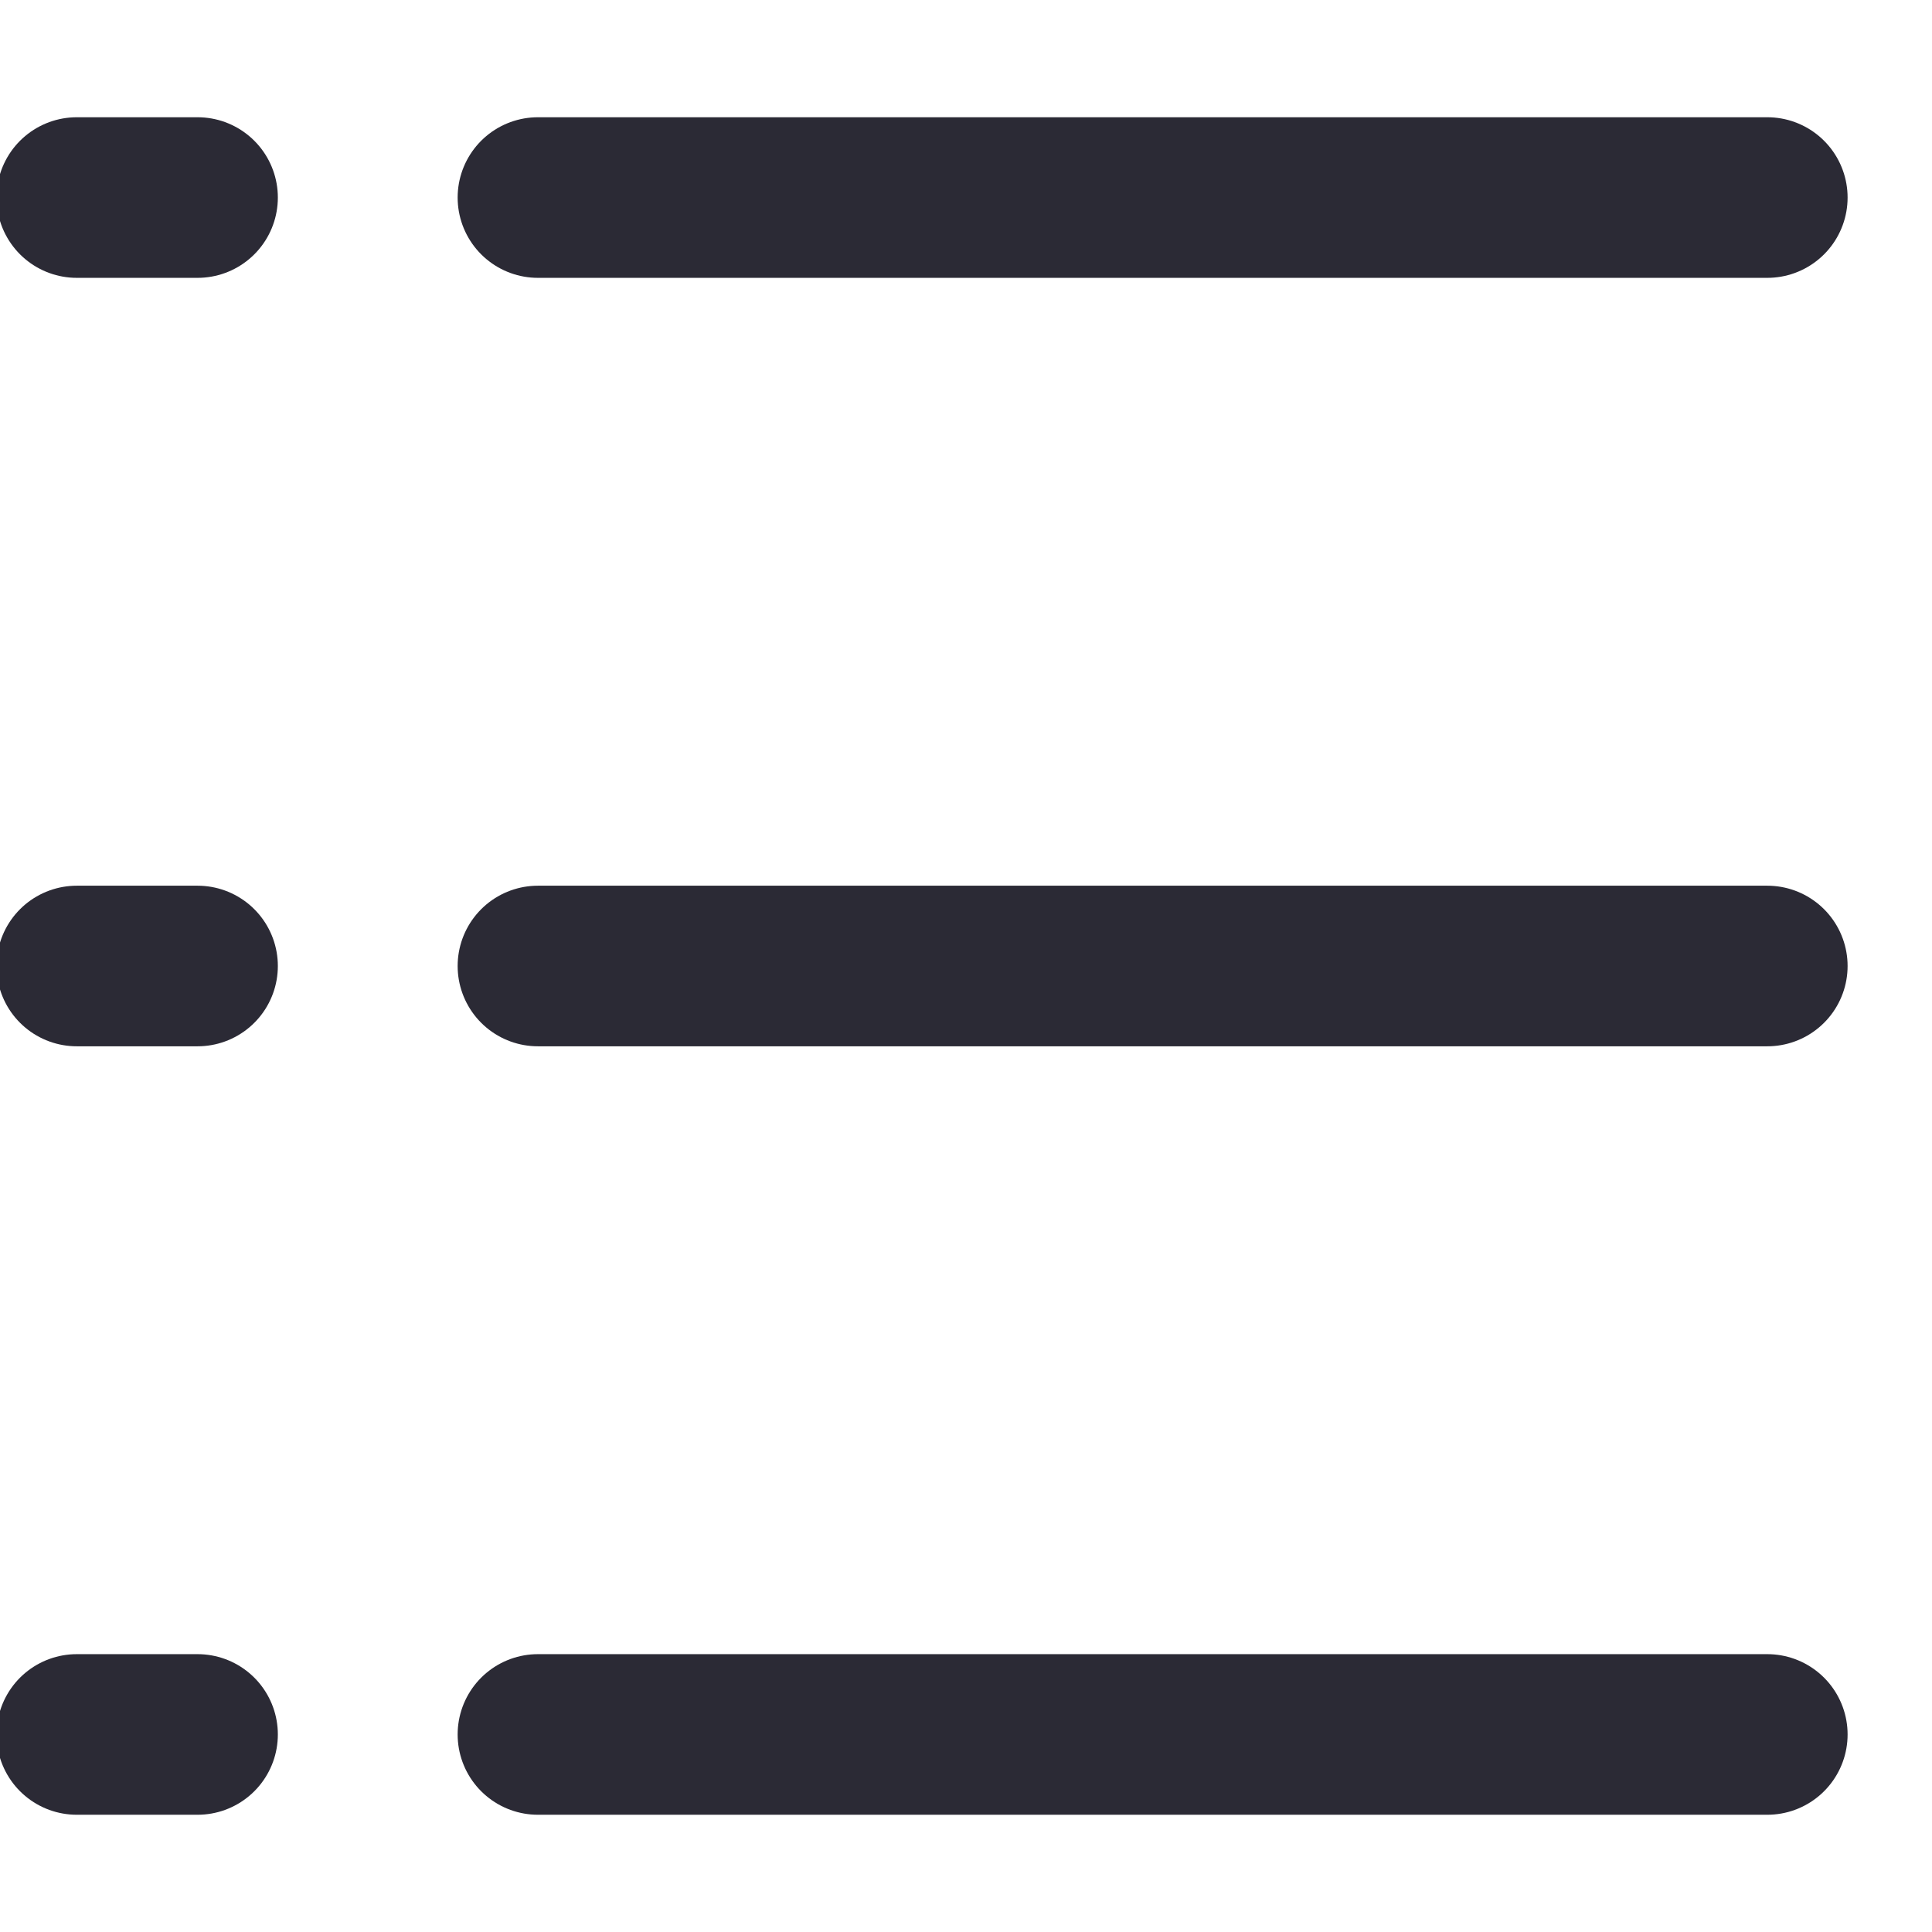 <svg xmlns="http://www.w3.org/2000/svg" width="16" height="16" viewBox="0 0 16 16">
    <g fill="none" fill-rule="evenodd" stroke="#2B2A35" stroke-linecap="round" stroke-linejoin="round" stroke-width="1.33">
        <path d="M4.455.636h10.181M4.455 7h10.181M4.455 13.364h10.181M.636.636L1.636.636M.636 7L1.636 7M.636 13.364L1.636 13.364" transform="translate(0 1)"/>
    </g>
</svg>
